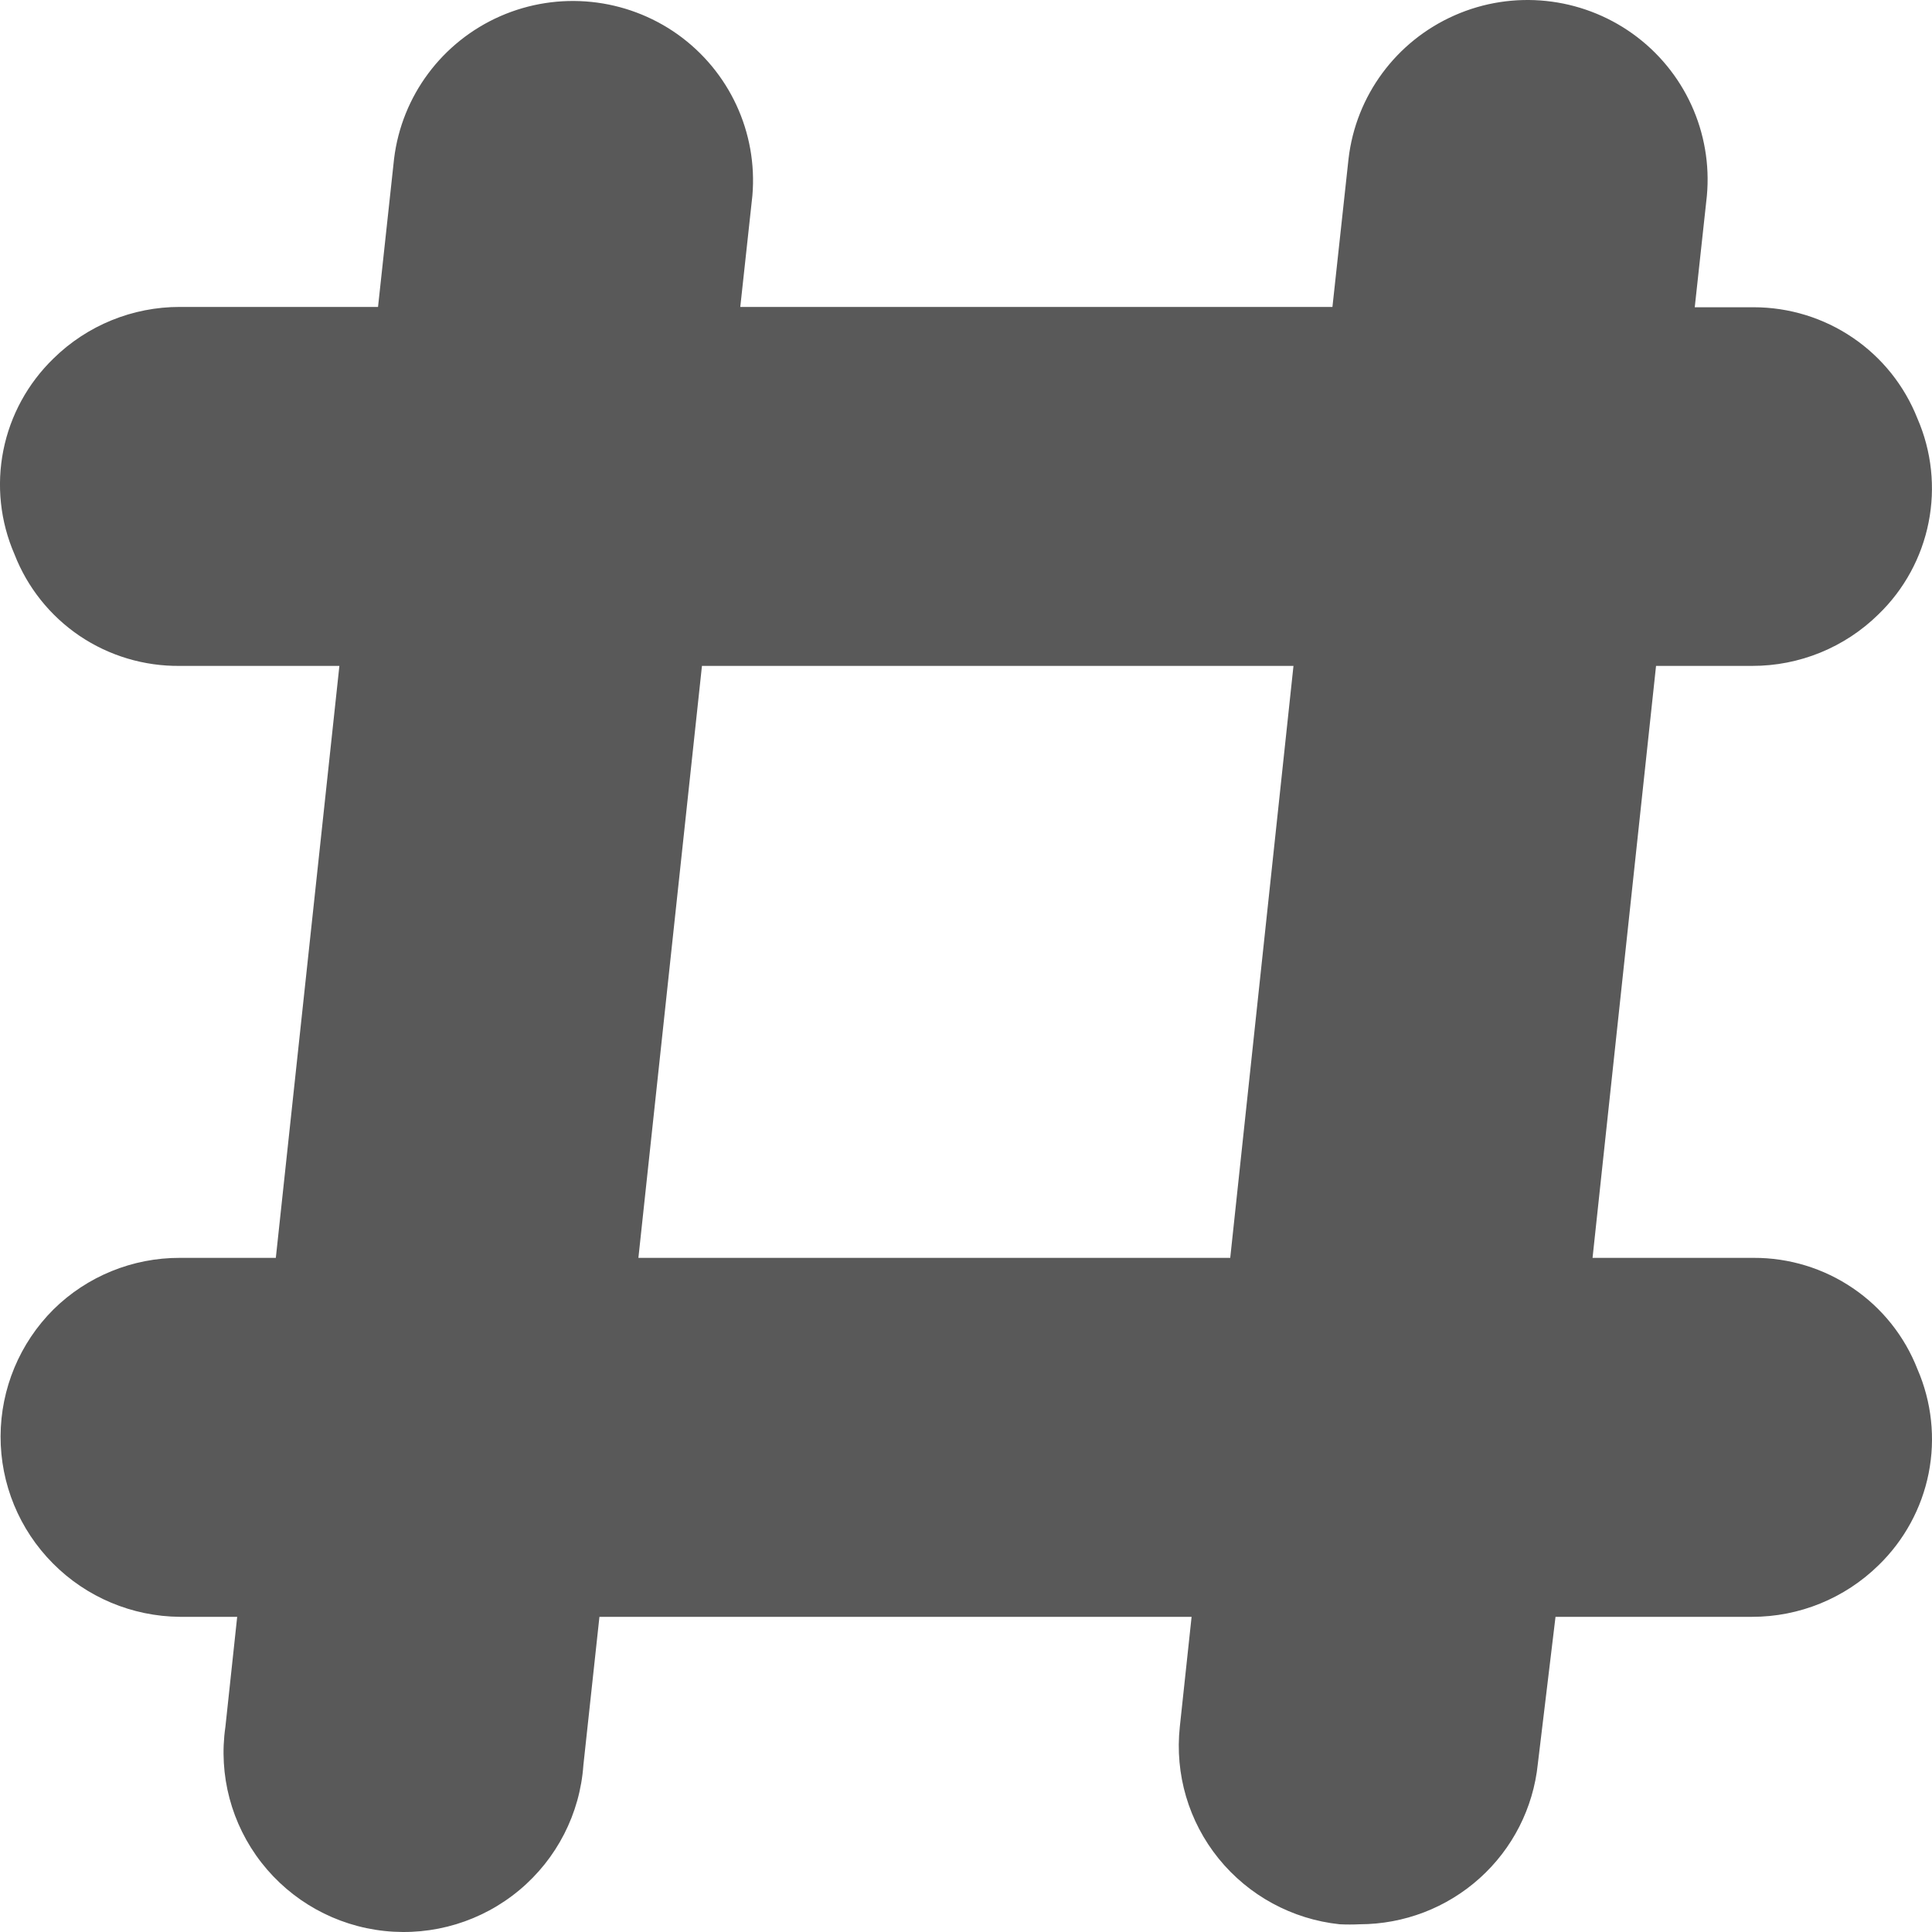 <svg width="30" height="30" viewBox="0 0 30 30" fill="none" xmlns="http://www.w3.org/2000/svg">
<path d="M29.774 21.26C29.575 20.75 29.226 20.311 28.772 20.003C28.318 19.694 27.78 19.53 27.231 19.532H24.729L25.715 10.34H27.206C27.94 10.342 28.646 10.054 29.169 9.539C29.568 9.154 29.839 8.656 29.947 8.113C30.055 7.57 29.995 7.007 29.774 6.499C29.573 5.99 29.224 5.552 28.77 5.244C28.317 4.936 27.78 4.771 27.231 4.771H26.316L26.504 3.043C26.595 2.06 26.157 1.101 25.352 0.524C24.547 -0.052 23.495 -0.162 22.588 0.238C21.681 0.637 21.054 1.484 20.94 2.466L20.69 4.766L11.495 4.766L11.683 3.038C11.767 2.058 11.326 1.107 10.523 0.534C9.719 -0.037 8.673 -0.145 7.769 0.251C6.865 0.648 6.238 1.489 6.119 2.466L5.87 4.766L2.793 4.766C2.058 4.765 1.353 5.053 0.83 5.567C0.432 5.953 0.16 6.45 0.052 6.993C-0.056 7.536 0.004 8.099 0.225 8.607C0.425 9.122 0.778 9.564 1.236 9.874C1.696 10.184 2.239 10.346 2.793 10.34H5.27L4.283 19.532H2.793C2.058 19.53 1.352 19.818 0.83 20.333C0.306 20.856 0.011 21.564 0.009 22.303C0.007 23.042 0.299 23.751 0.821 24.276C1.342 24.802 2.051 25.1 2.793 25.106H3.683L3.5 26.814C3.391 27.563 3.593 28.324 4.059 28.922C4.525 29.52 5.215 29.904 5.97 29.984C6.726 30.065 7.482 29.836 8.065 29.349C8.647 28.863 9.006 28.162 9.059 27.407L9.308 25.106L18.503 25.106L18.32 26.814C18.241 27.549 18.457 28.285 18.923 28.86C19.389 29.435 20.065 29.802 20.802 29.88C20.906 29.885 21.009 29.885 21.113 29.88C21.801 29.879 22.465 29.625 22.976 29.165C23.487 28.706 23.809 28.074 23.879 27.391L24.154 25.106H27.206C27.94 25.107 28.645 24.819 29.169 24.306C29.568 23.919 29.84 23.421 29.948 22.877C30.056 22.333 29.995 21.769 29.774 21.26ZM9.913 19.532L10.9 10.34H20.085L19.103 19.532H9.913Z" fill="#595959"/>
</svg>
